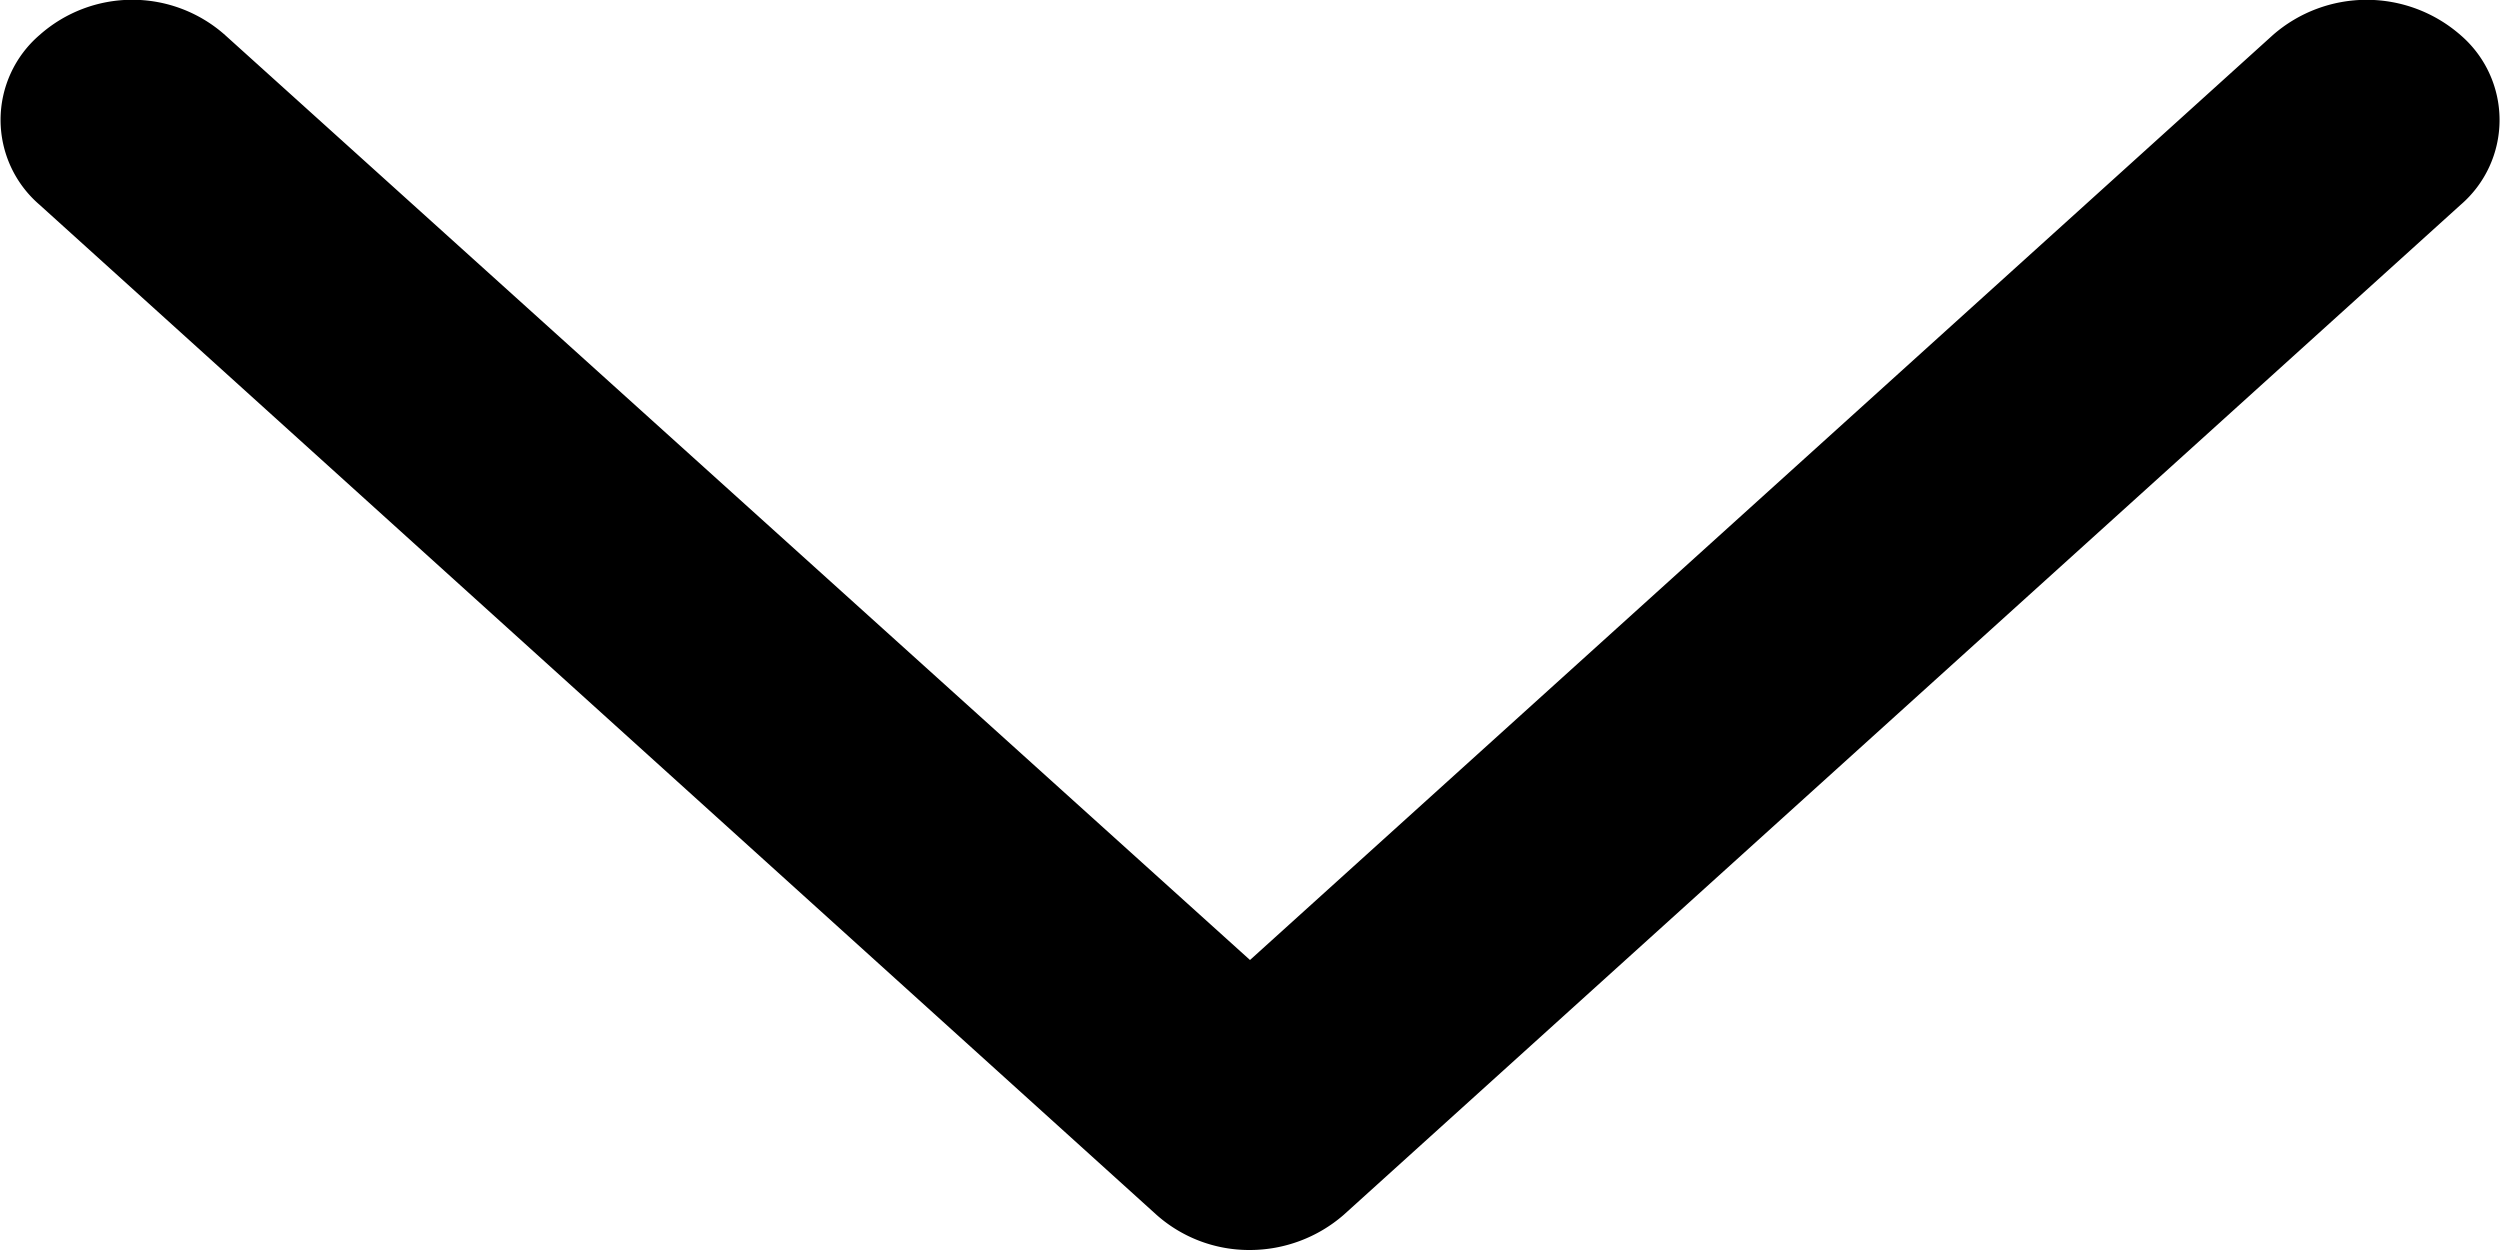 <svg height="6" viewBox="0 0 12 6" width="12" xmlns="http://www.w3.org/2000/svg"><path d="m1527.81 36.168a.684.684 0 0 0 -.9 0l-4.91 4.44-4.92-4.44a.67.67 0 0 0 -.89 0 .537.537 0 0 0 0 .815l5.36 4.847a.669.669 0 0 0 .45.17.687.687 0 0 0 .45-.169l5.36-4.847a.537.537 0 0 0 0-.816z" fill-rule="evenodd" transform="translate(-1516 -36)"/></svg>